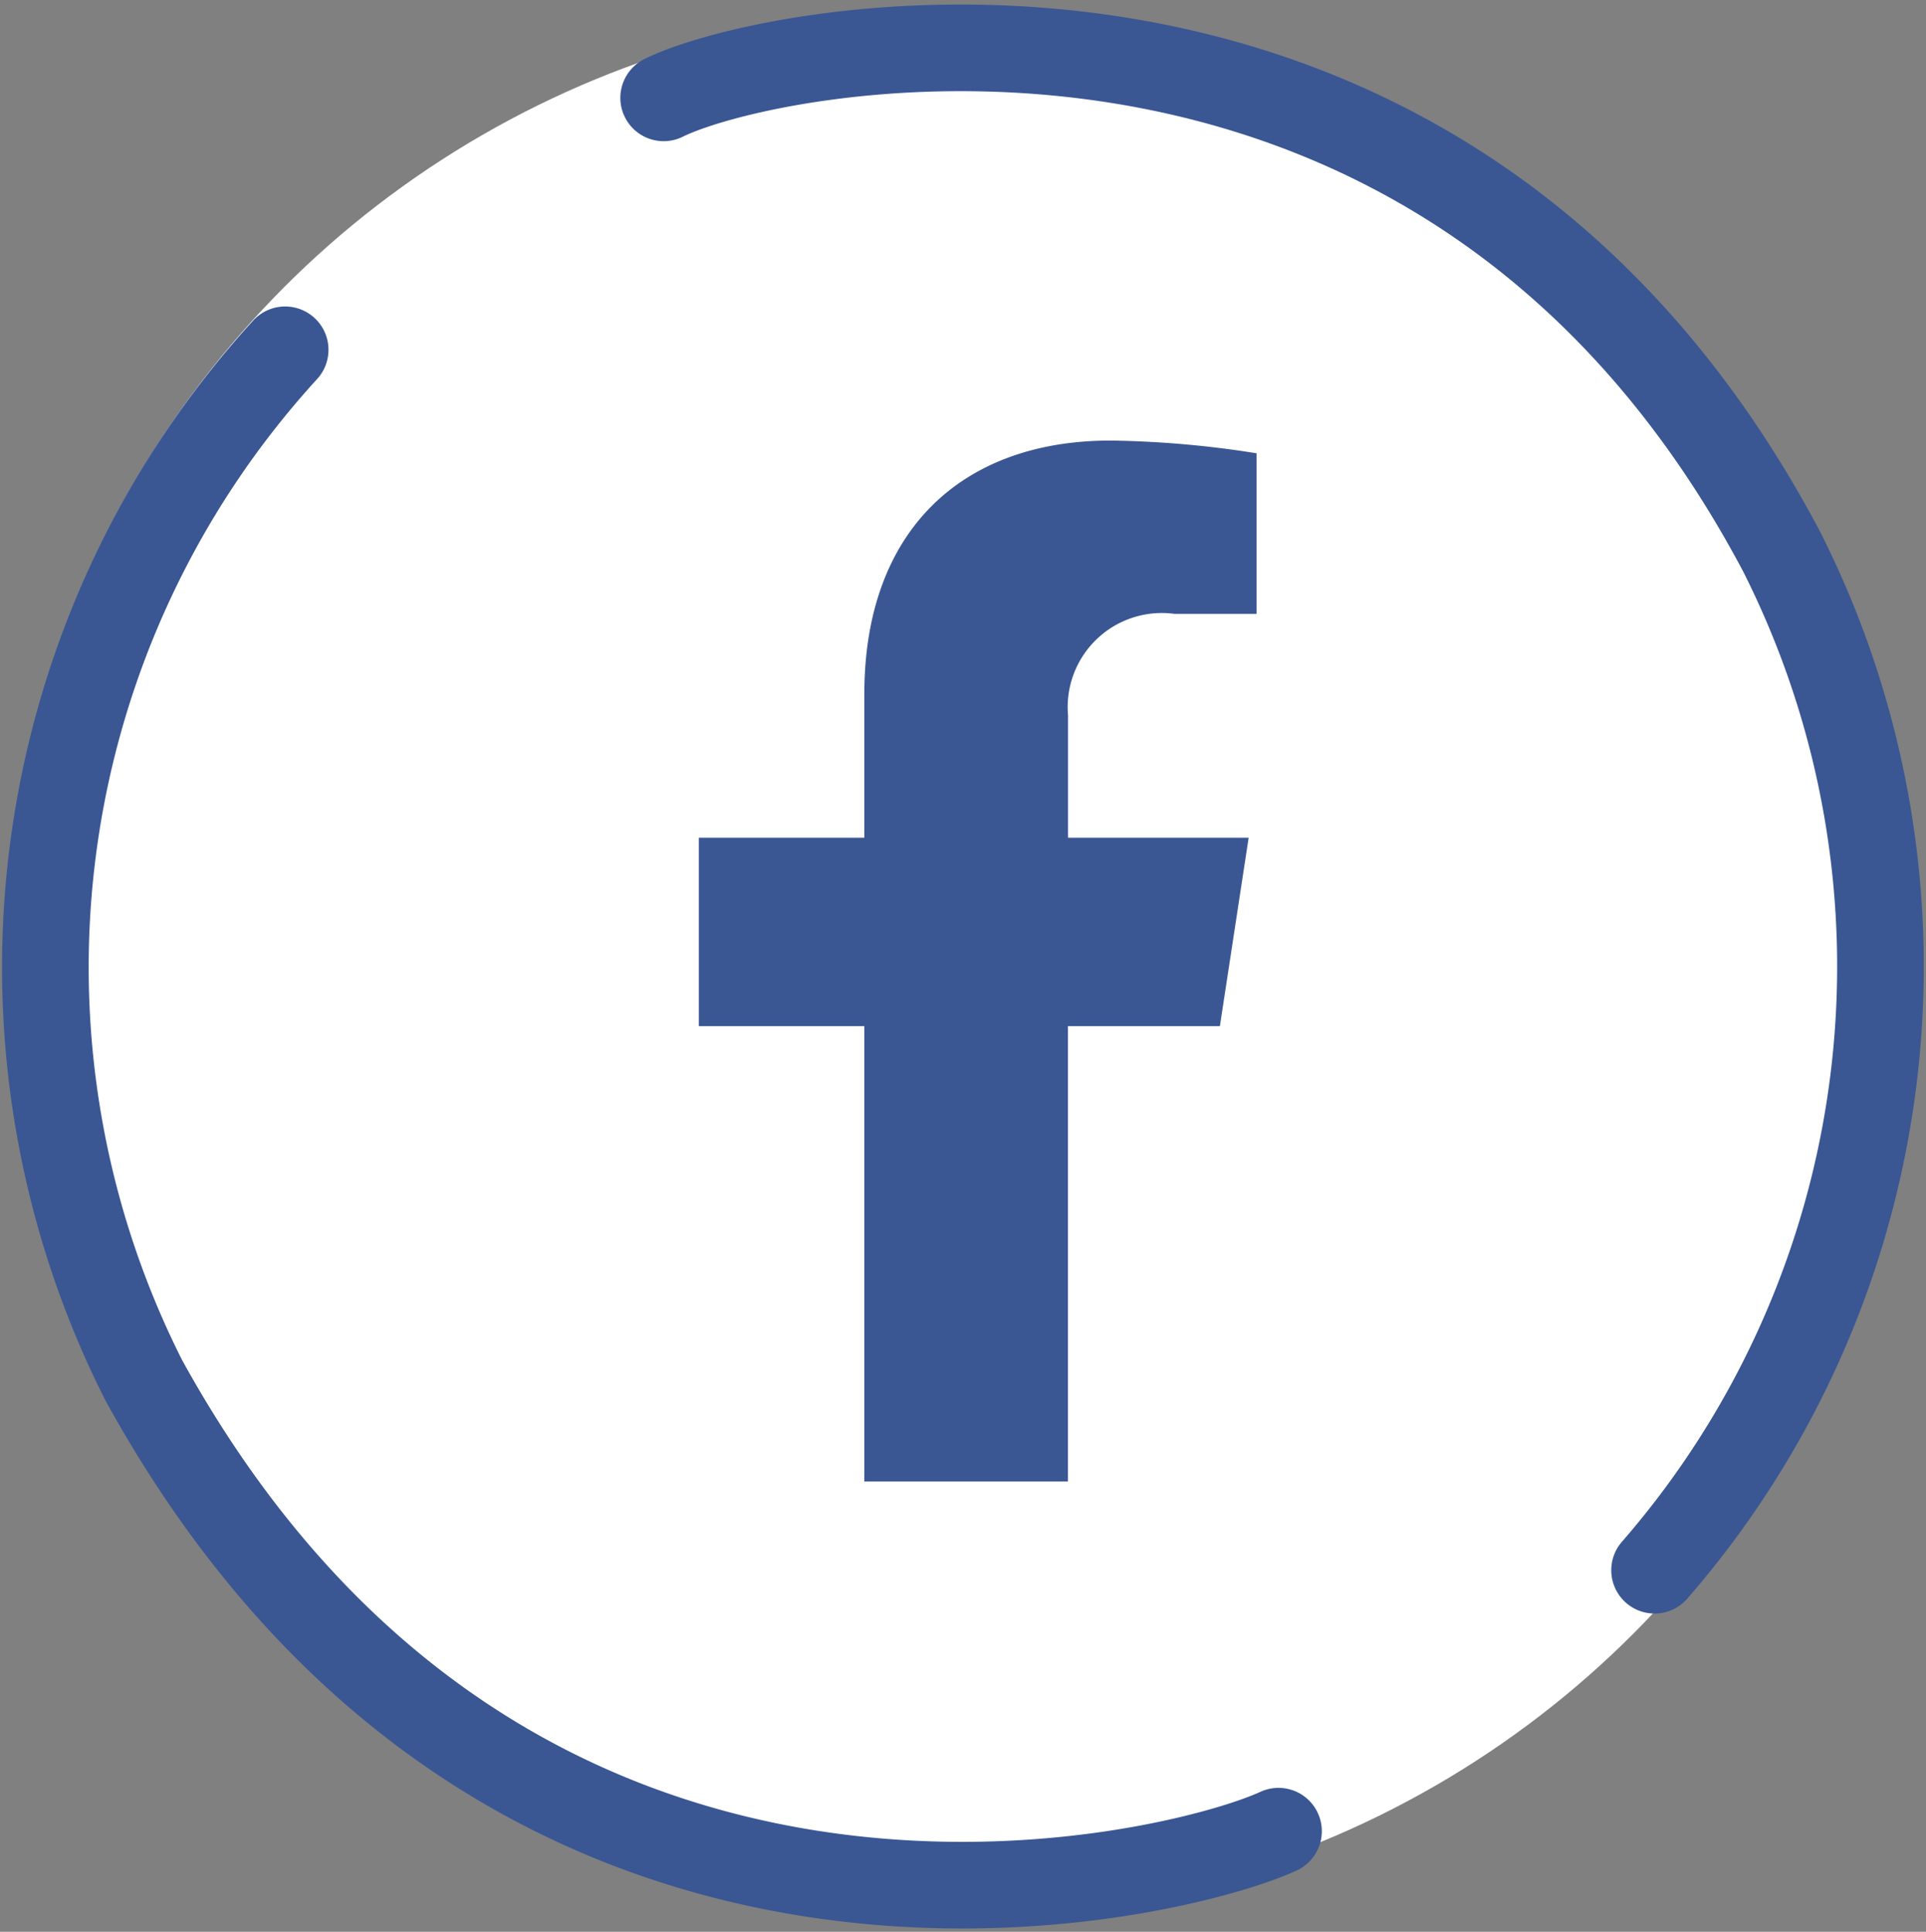 <svg xmlns="http://www.w3.org/2000/svg" width="44.457" height="44.594" viewBox="0 0 44.457 44.594">
  <rect x="0" y="0" width="44.457" height="44.594" fill="#808080" stroke="none"/>
  <g id="facebook_jd" transform="translate(-109.869 -742.83)">
    <g id="circle" transform="translate(110 743)">
      <circle id="Ellipse_117" data-name="Ellipse 117" cx="22" cy="22" r="22" fill="#fff"/>
      <path id="Path_3315" data-name="Path 3315" d="M1037.476,651.9c-2.471,1.137-17.76,4.913-26.193-10.41a21.131,21.131,0,0,1,3.264-23.787" transform="translate(-1008.096 -609.798)" fill="none" stroke="#3a5794" stroke-linecap="round" stroke-linejoin="round" stroke-width="2"/>
      <path id="Path_3316" data-name="Path 3316" d="M1009.051,619.19c2.554-1.264,17.946-4.353,25.8,10.463a21.239,21.239,0,0,1-2.927,23.526" transform="translate(-993.863 -617.101)" fill="none" stroke="#3a5794" stroke-linecap="round" stroke-linejoin="round" stroke-width="2"/>
    </g>
    <path id="Icon_awesome-facebook-f" data-name="Icon awesome-facebook-f" d="M13.636,13.517,14.3,9.168H10.131V6.346A2.174,2.174,0,0,1,12.583,4h1.9V.294A23.134,23.134,0,0,0,11.112,0C7.676,0,5.429,2.083,5.429,5.854V9.168H1.609v4.349h3.82V24.03h4.7V13.517Z" transform="translate(124.391 753)" fill="#3a5794"/>
  </g>
</svg>
